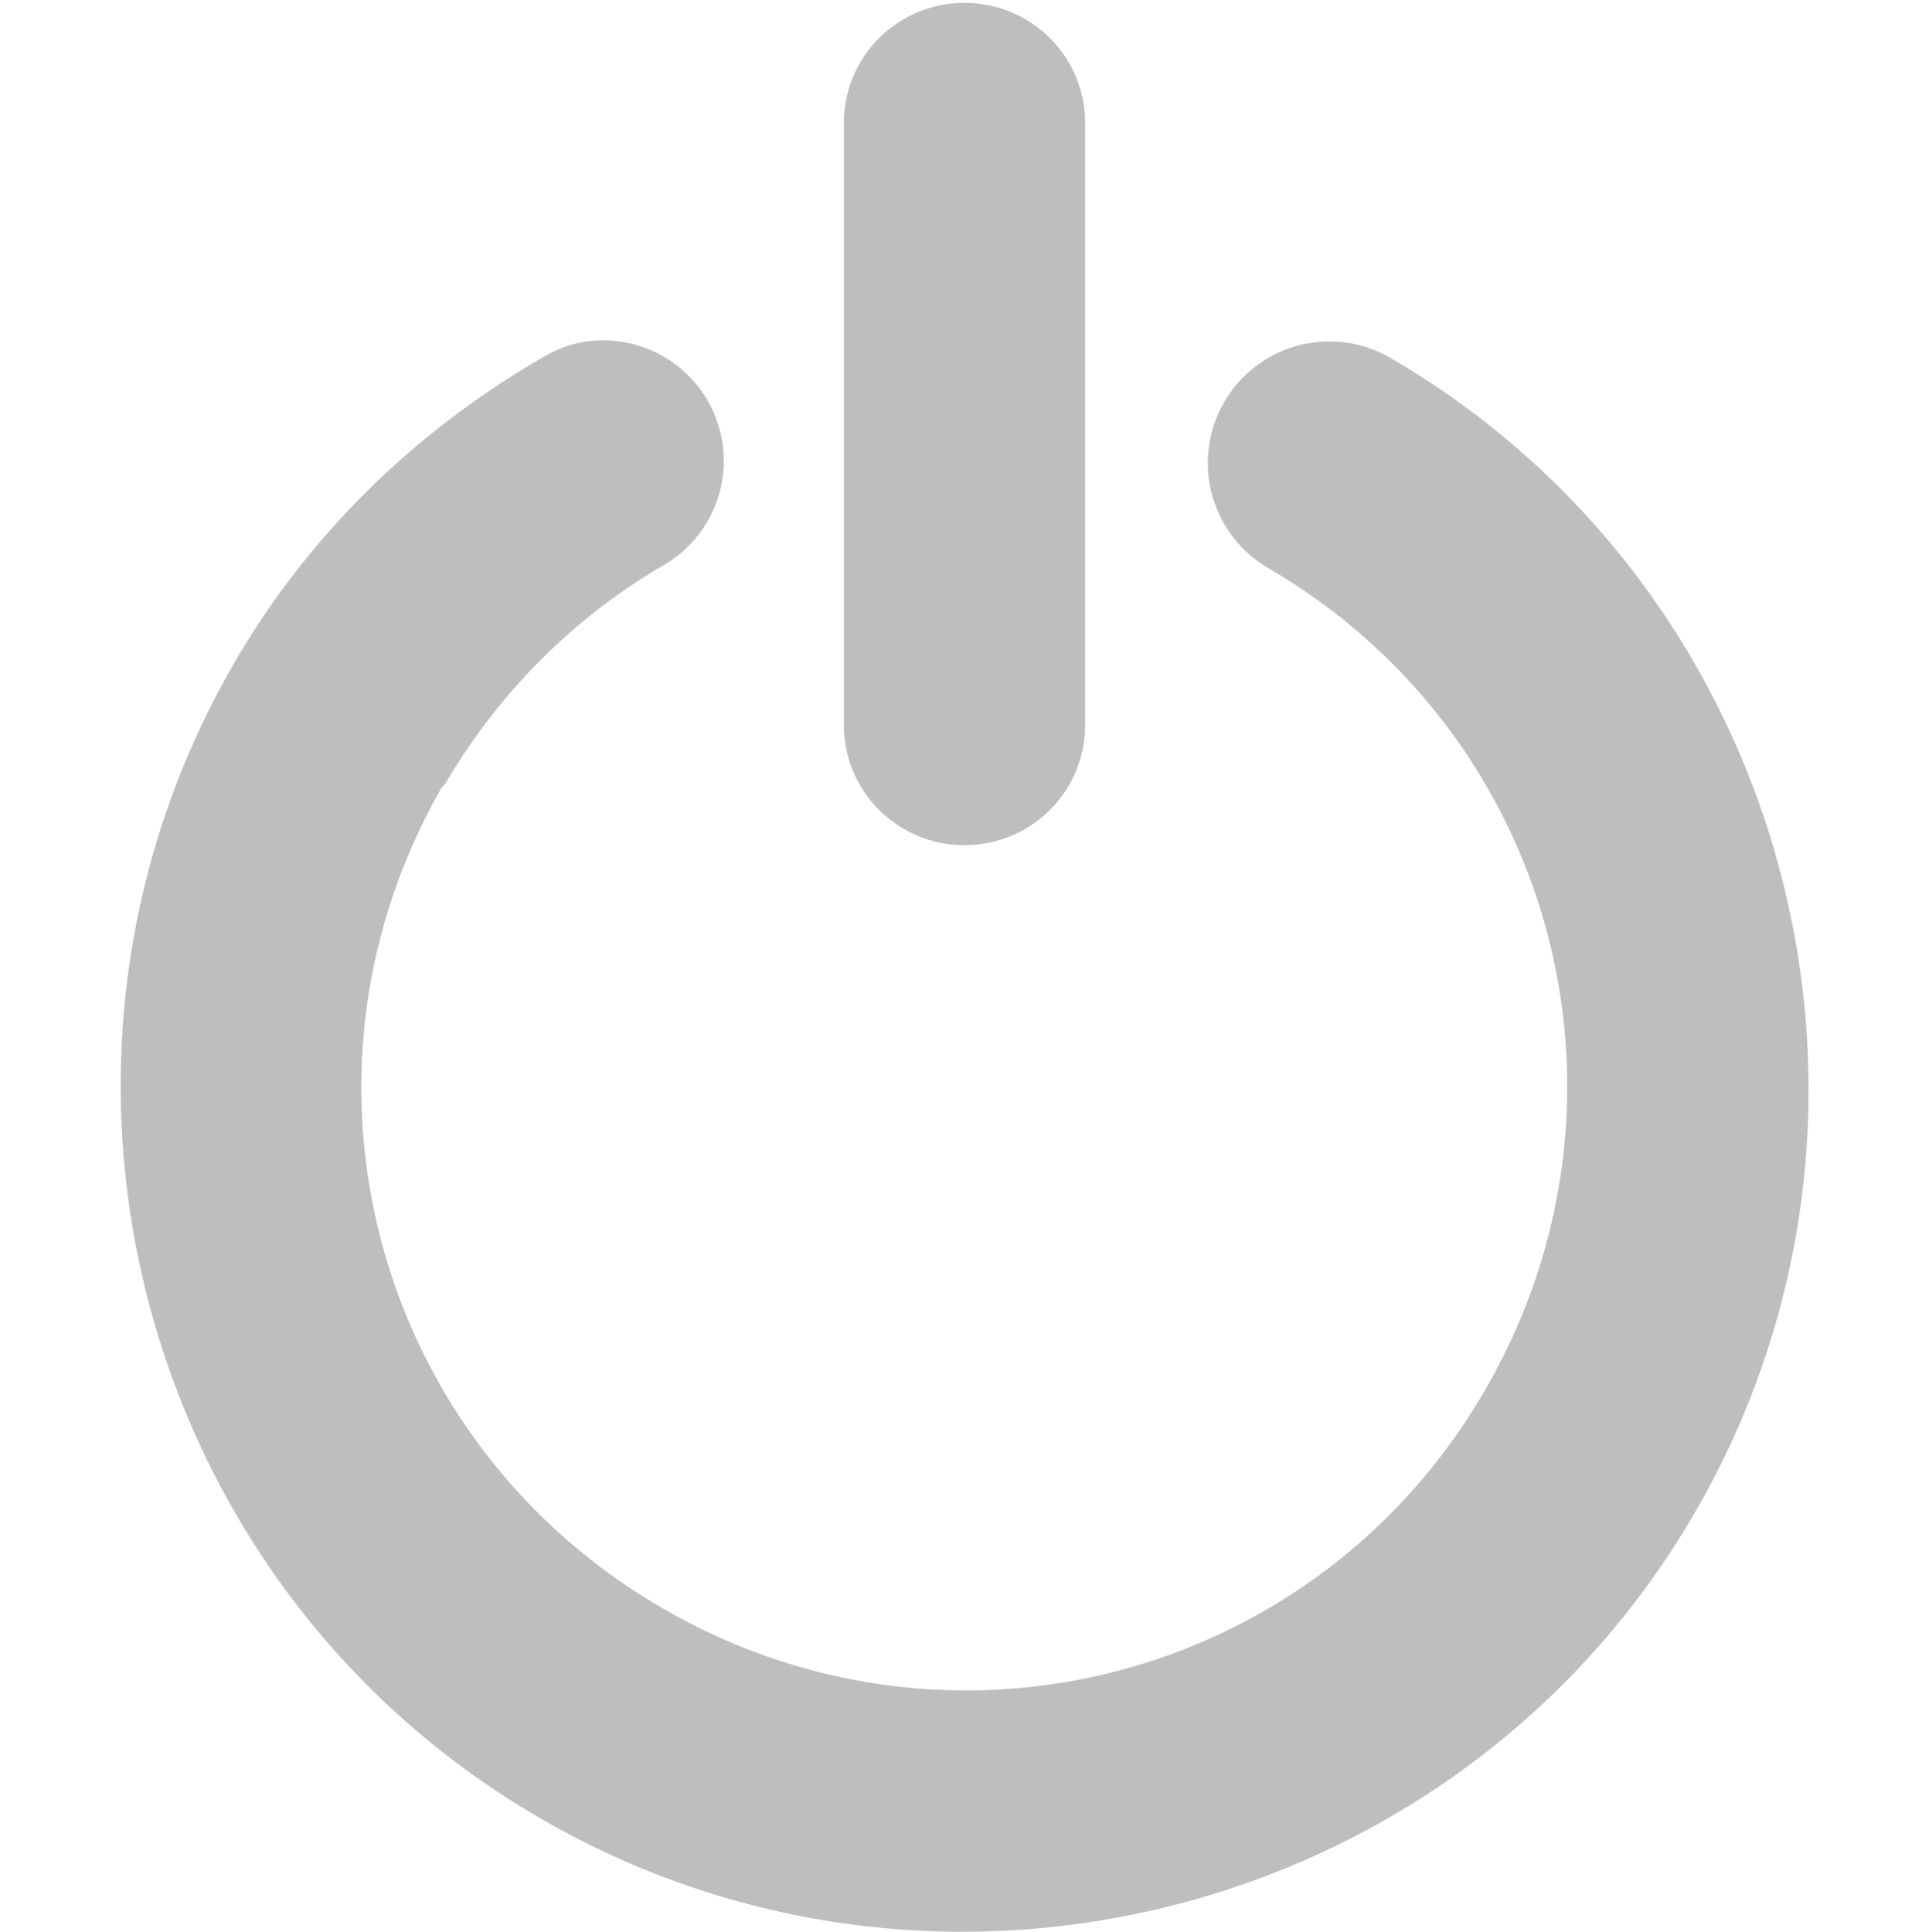 <?xml version="1.0" encoding="UTF-8" standalone="no"?>
<!-- Created with Inkscape (http://www.inkscape.org/) -->

<svg
   xmlns:dc="http://purl.org/dc/elements/1.1/"
   xmlns:cc="http://creativecommons.org/ns#"
   xmlns:rdf="http://www.w3.org/1999/02/22-rdf-syntax-ns#"
   xmlns:svg="http://www.w3.org/2000/svg"
   xmlns="http://www.w3.org/2000/svg"
   xmlns:sodipodi="http://sodipodi.sourceforge.net/DTD/sodipodi-0.dtd"
   xmlns:inkscape="http://www.inkscape.org/namespaces/inkscape"
   id="svg7384"
   height="16.024"
   width="16"
   version="1.1"
   inkscape:version="0.48.4 r9939"
   sodipodi:docname="shutDown-symbolic.svg">
  <defs
     id="defs10" />
  <sodipodi:namedview
     pagecolor="#ffffff"
     bordercolor="#666666"
     borderopacity="1"
     objecttolerance="10"
     gridtolerance="10"
     guidetolerance="10"
     inkscape:pageopacity="0"
     inkscape:pageshadow="2"
     inkscape:window-width="1022"
     inkscape:window-height="480"
     id="namedview8"
     showgrid="false"
     inkscape:zoom="14.727908"
     inkscape:cx="-0.62308483"
     inkscape:cy="8.0120001"
     inkscape:window-x="0"
     inkscape:window-y="25"
     inkscape:window-maximized="0"
     inkscape:current-layer="layer12" />
  <title
     id="title9167">Gnome Symbolic Icon Theme</title>
  <g
     id="layer12"
     transform="translate(-100 -685.98)">
    <path
       id="path3869-2"
       style="text-indent:0;text-transform:none;block-progression:tb;color:#000000;fill:#bebebe"
       d="m 104.841,688.816 a 1,1 0 0 0 -0.348,0.134 c -1.053,0.61 -1.931,1.466 -2.543,2.517 -1.939,3.33 -0.812,7.648 2.517,9.587 3.329,1.94 7.646,0.812 9.585,-2.517 1.939,-3.33 0.812,-7.648 -2.517,-9.587 a 1.008,1.008 0 1 0 -1.017,1.741 c 2.395,1.396 3.189,4.433 1.794,6.829 -1.395,2.396 -4.432,3.19 -6.827,1.794 -2.385,-1.39 -3.191,-4.411 -1.821,-6.802 l 0.027,-0.027 c 0.438,-0.751 1.068,-1.386 1.821,-1.821 a 1,1 0 0 0 -0.669,-1.848 z"
       inkscape:connector-curvature="0" />
    <path
       id="path4710"
       style="text-indent:0;text-transform:none;block-progression:tb;color:#000000;fill:#bebebe"
       d="m 107.78,686.028 a 1,0.995 0 0 0 -0.78,0.995 v 4.973 a 1,0.995 0 1 0 2,0 v -4.973 a 1,0.995 0 0 0 -1.219,-0.995 z"
       inkscape:connector-curvature="0" />
  </g>
</svg>
